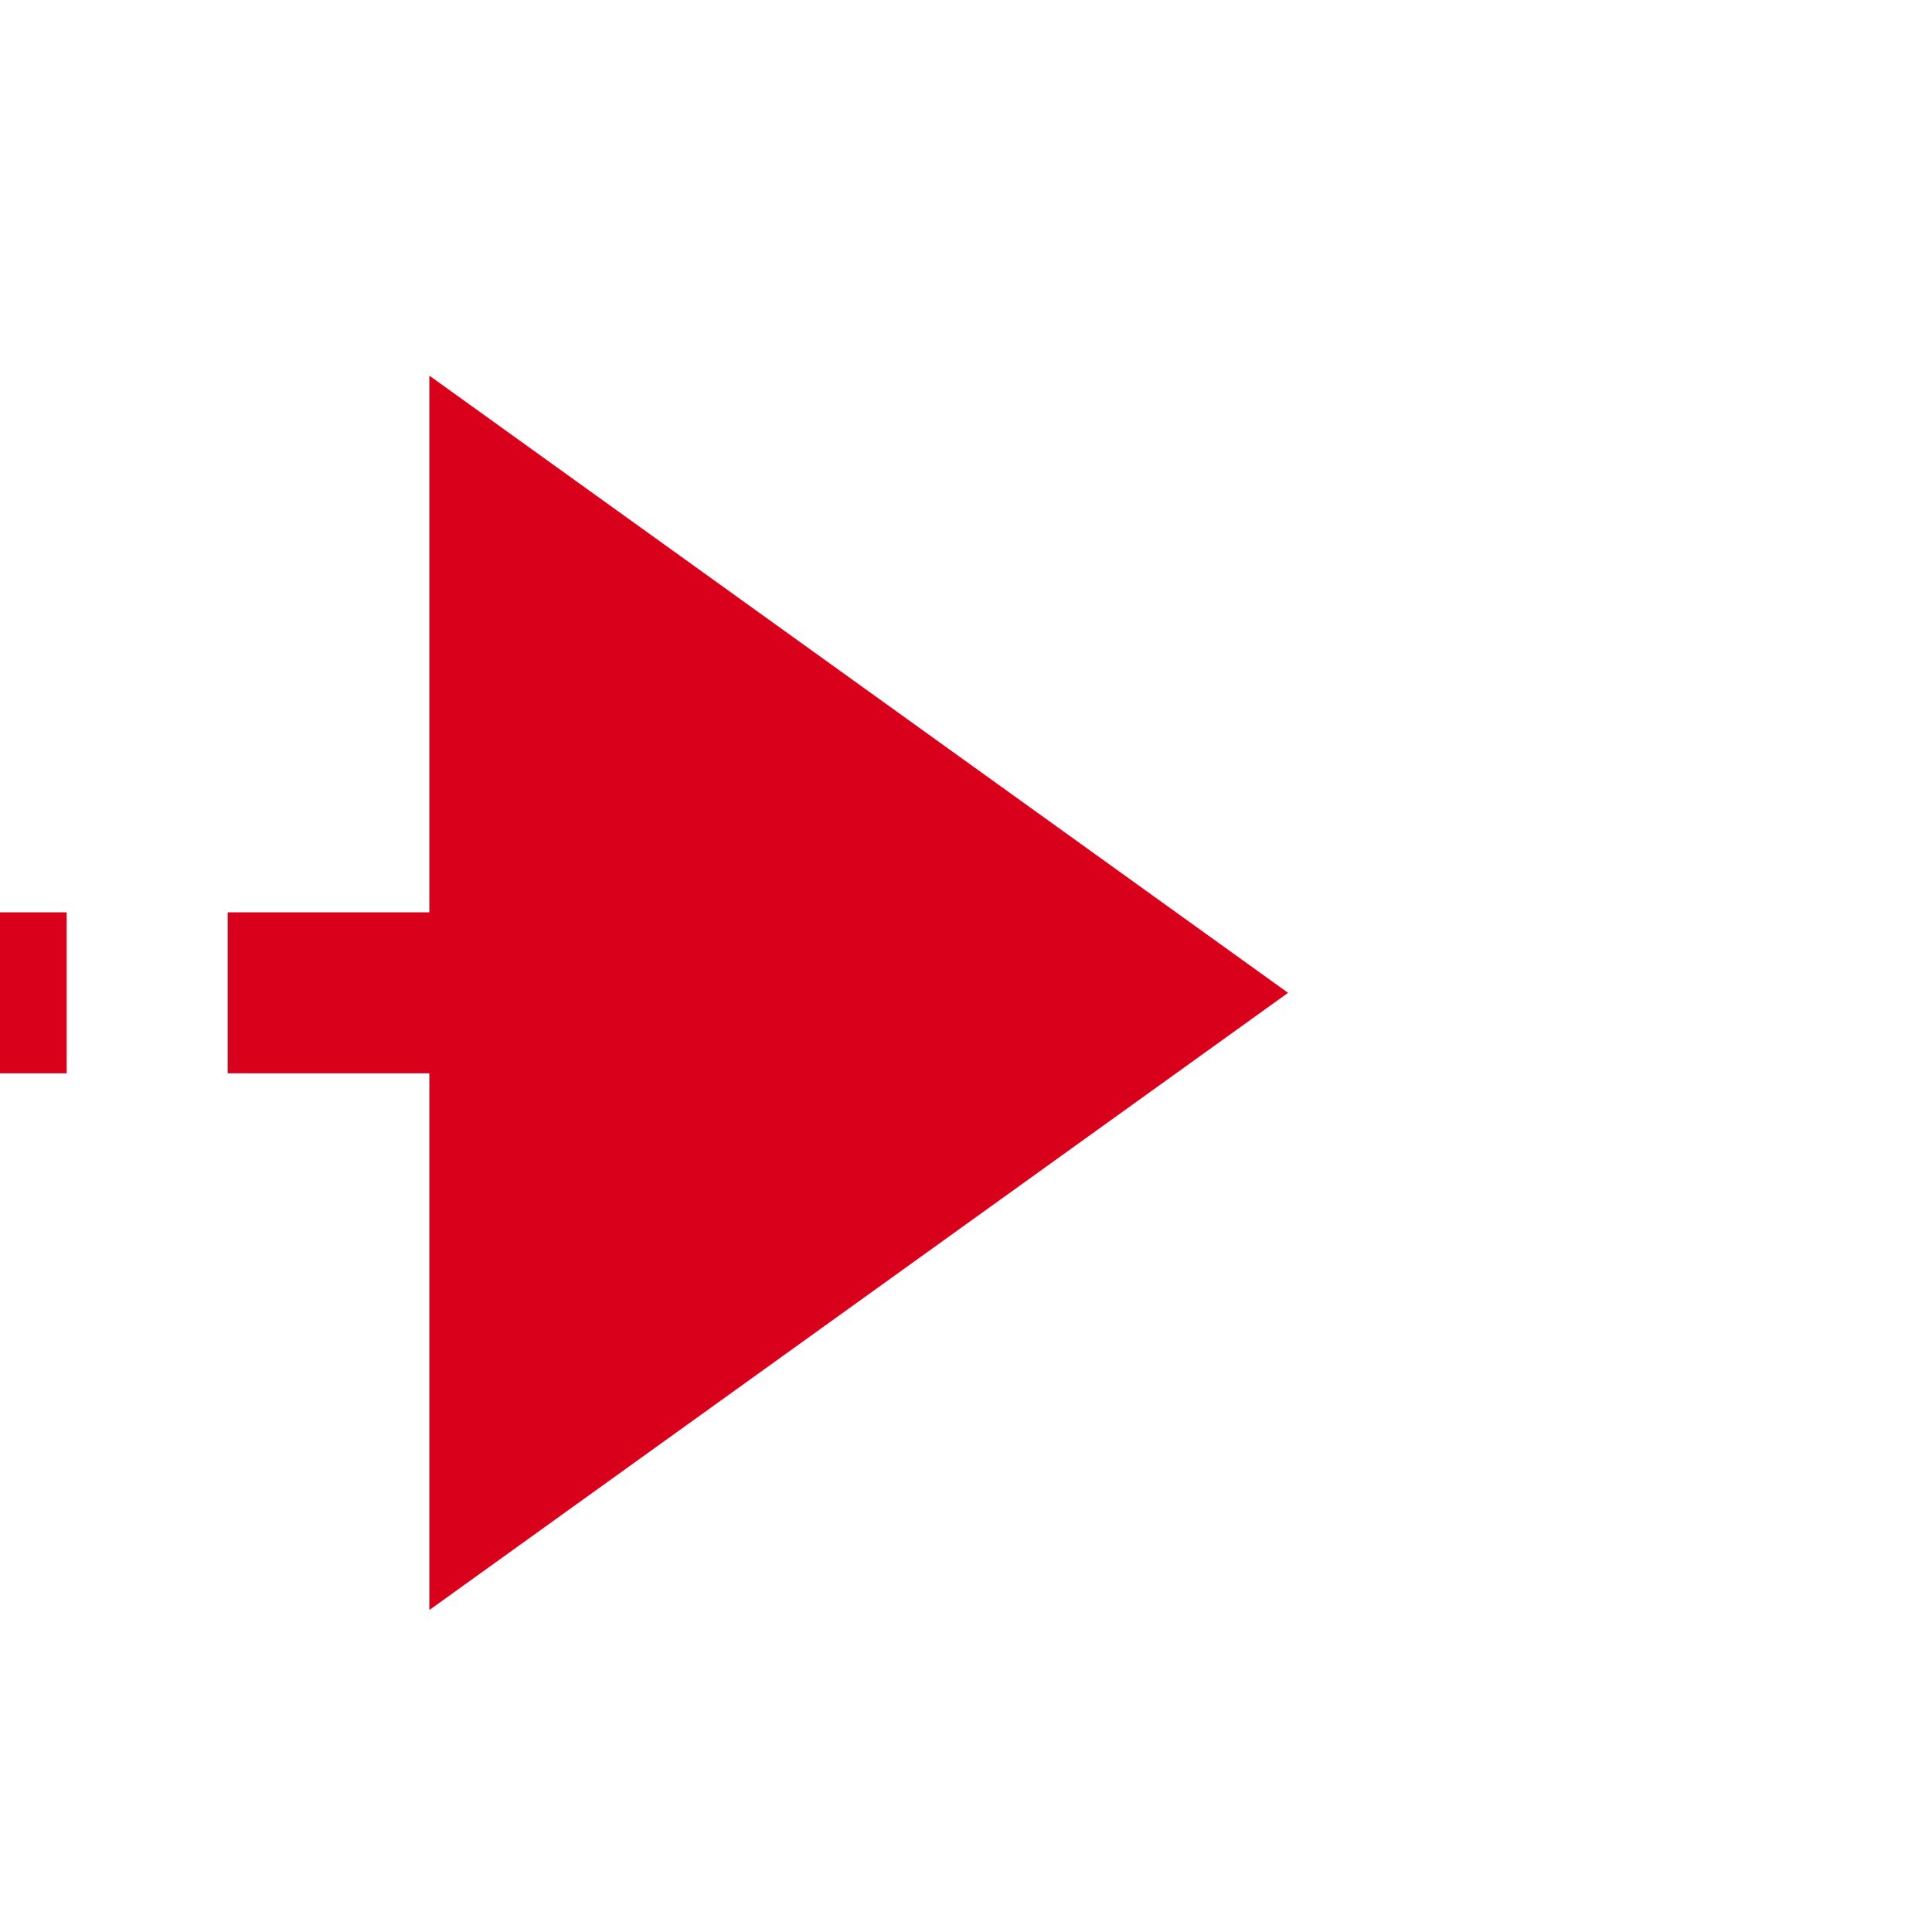 ﻿<?xml version="1.0" encoding="utf-8"?>
<svg version="1.1" xmlns:xlink="http://www.w3.org/1999/xlink" width="36px" height="36px" preserveAspectRatio="xMinYMid meet" viewBox="3025 978  36 34" xmlns="http://www.w3.org/2000/svg">
  <path d="M 2790 1372.5  L 3002 1372.5  A 5 5 0 0 0 3007.5 1367.5 L 3007.5 1000  A 5 5 0 0 1 3012.5 995.5 L 3035 995.5  " stroke-width="3" stroke-dasharray="9,3" stroke="#d9001b" fill="none" />
  <path d="M 3033 1007  L 3049 995.5  L 3033 984  L 3033 1007  Z " fill-rule="nonzero" fill="#d9001b" stroke="none" />
</svg>